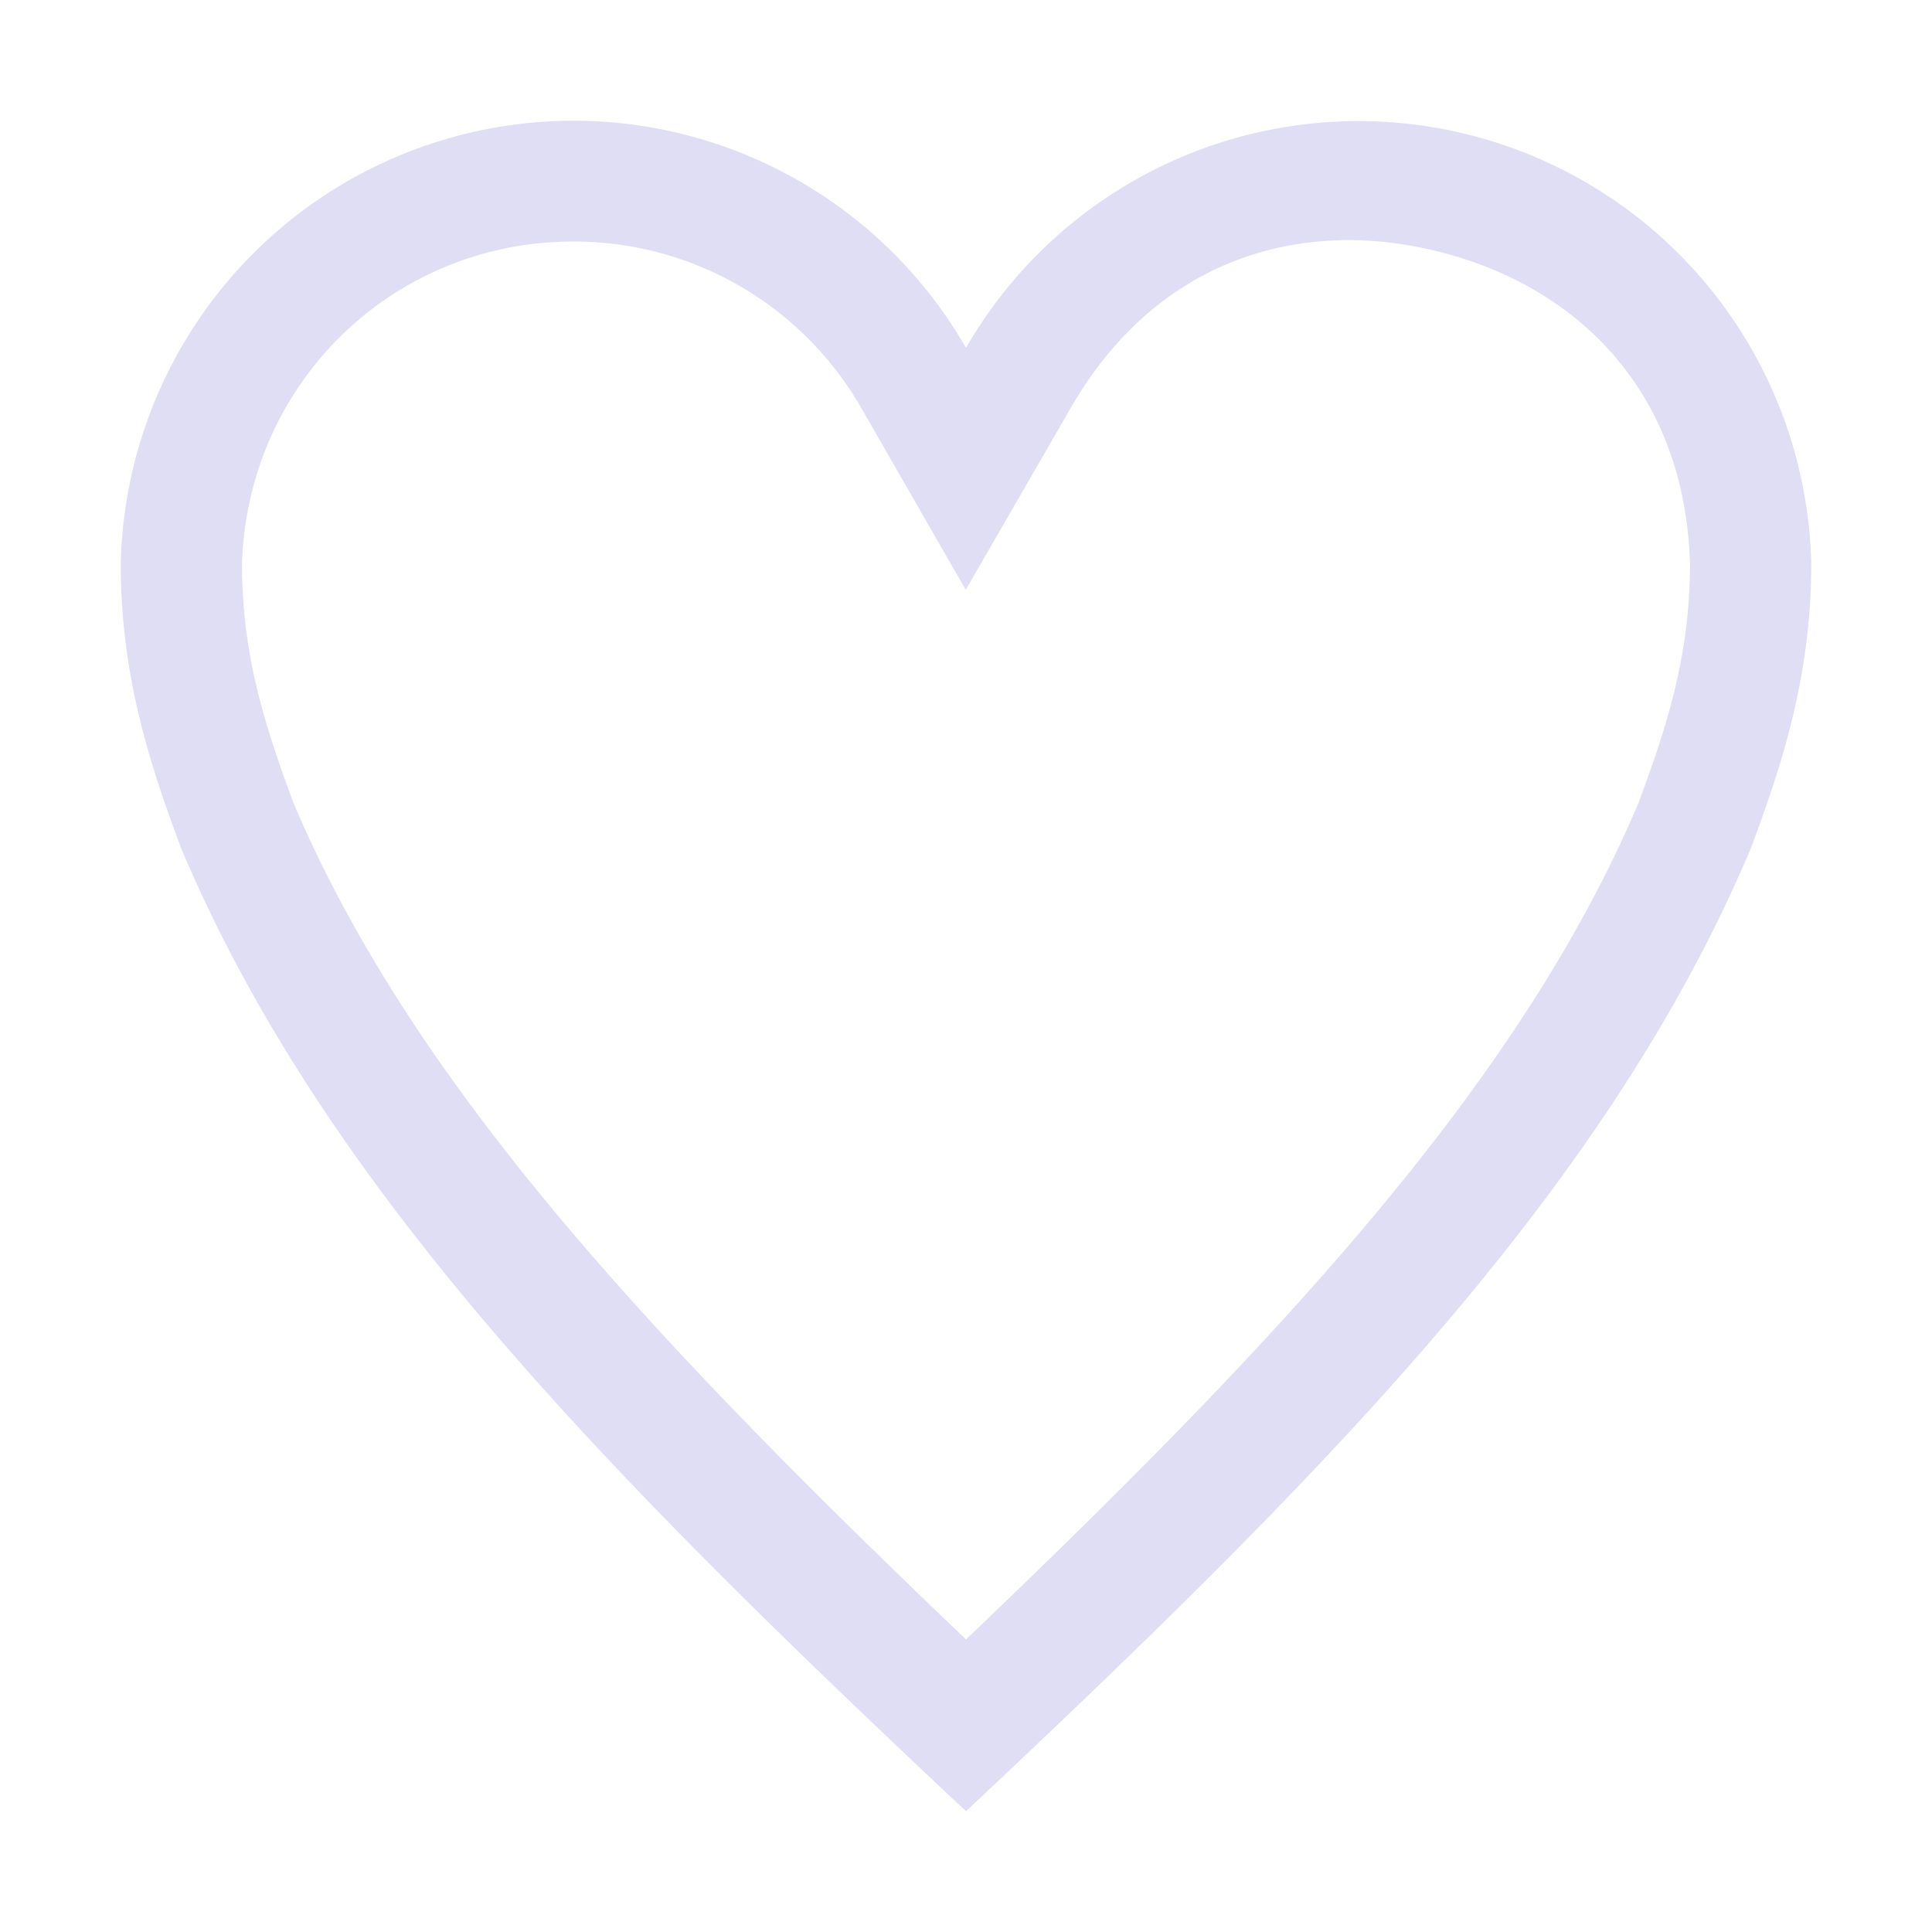<svg width="16" height="16" version="1.1" xmlns="http://www.w3.org/2000/svg">
 <path d="m4.75 1a3.751 3.751 0 0 0-3.75 3.668c0 0.943 0.247 1.677 0.5 2.357 1.187 2.81 3.5 5.159 6.5 7.975 3-2.816 5.313-5.165 6.5-7.975 0.253-0.68 0.5-1.415 0.5-2.359a3.751 3.751 0 0 0-7-1.785 3.748 3.748 0 0 0-3.25-1.881zm6.33 0.99c0.283-0.009 0.569 0.026 0.85 0.098 1.119 0.285 2.028 1.141 2.066 2.592-0.003 0.752-0.189 1.329-0.428 1.973-0.989 2.33-2.985 4.458-5.568 6.924-2.583-2.466-4.579-4.593-5.568-6.924-0.239-0.644-0.425-1.22-0.428-1.971 0.039-1.502 1.243-2.682 2.746-2.682 0.985-1.788e-4 1.892 0.525 2.383 1.379l0.865 1.506 0.869-1.506c0.546-0.948 1.365-1.362 2.213-1.389z" fill="#e0def4" stroke-linecap="round"/>
</svg>
